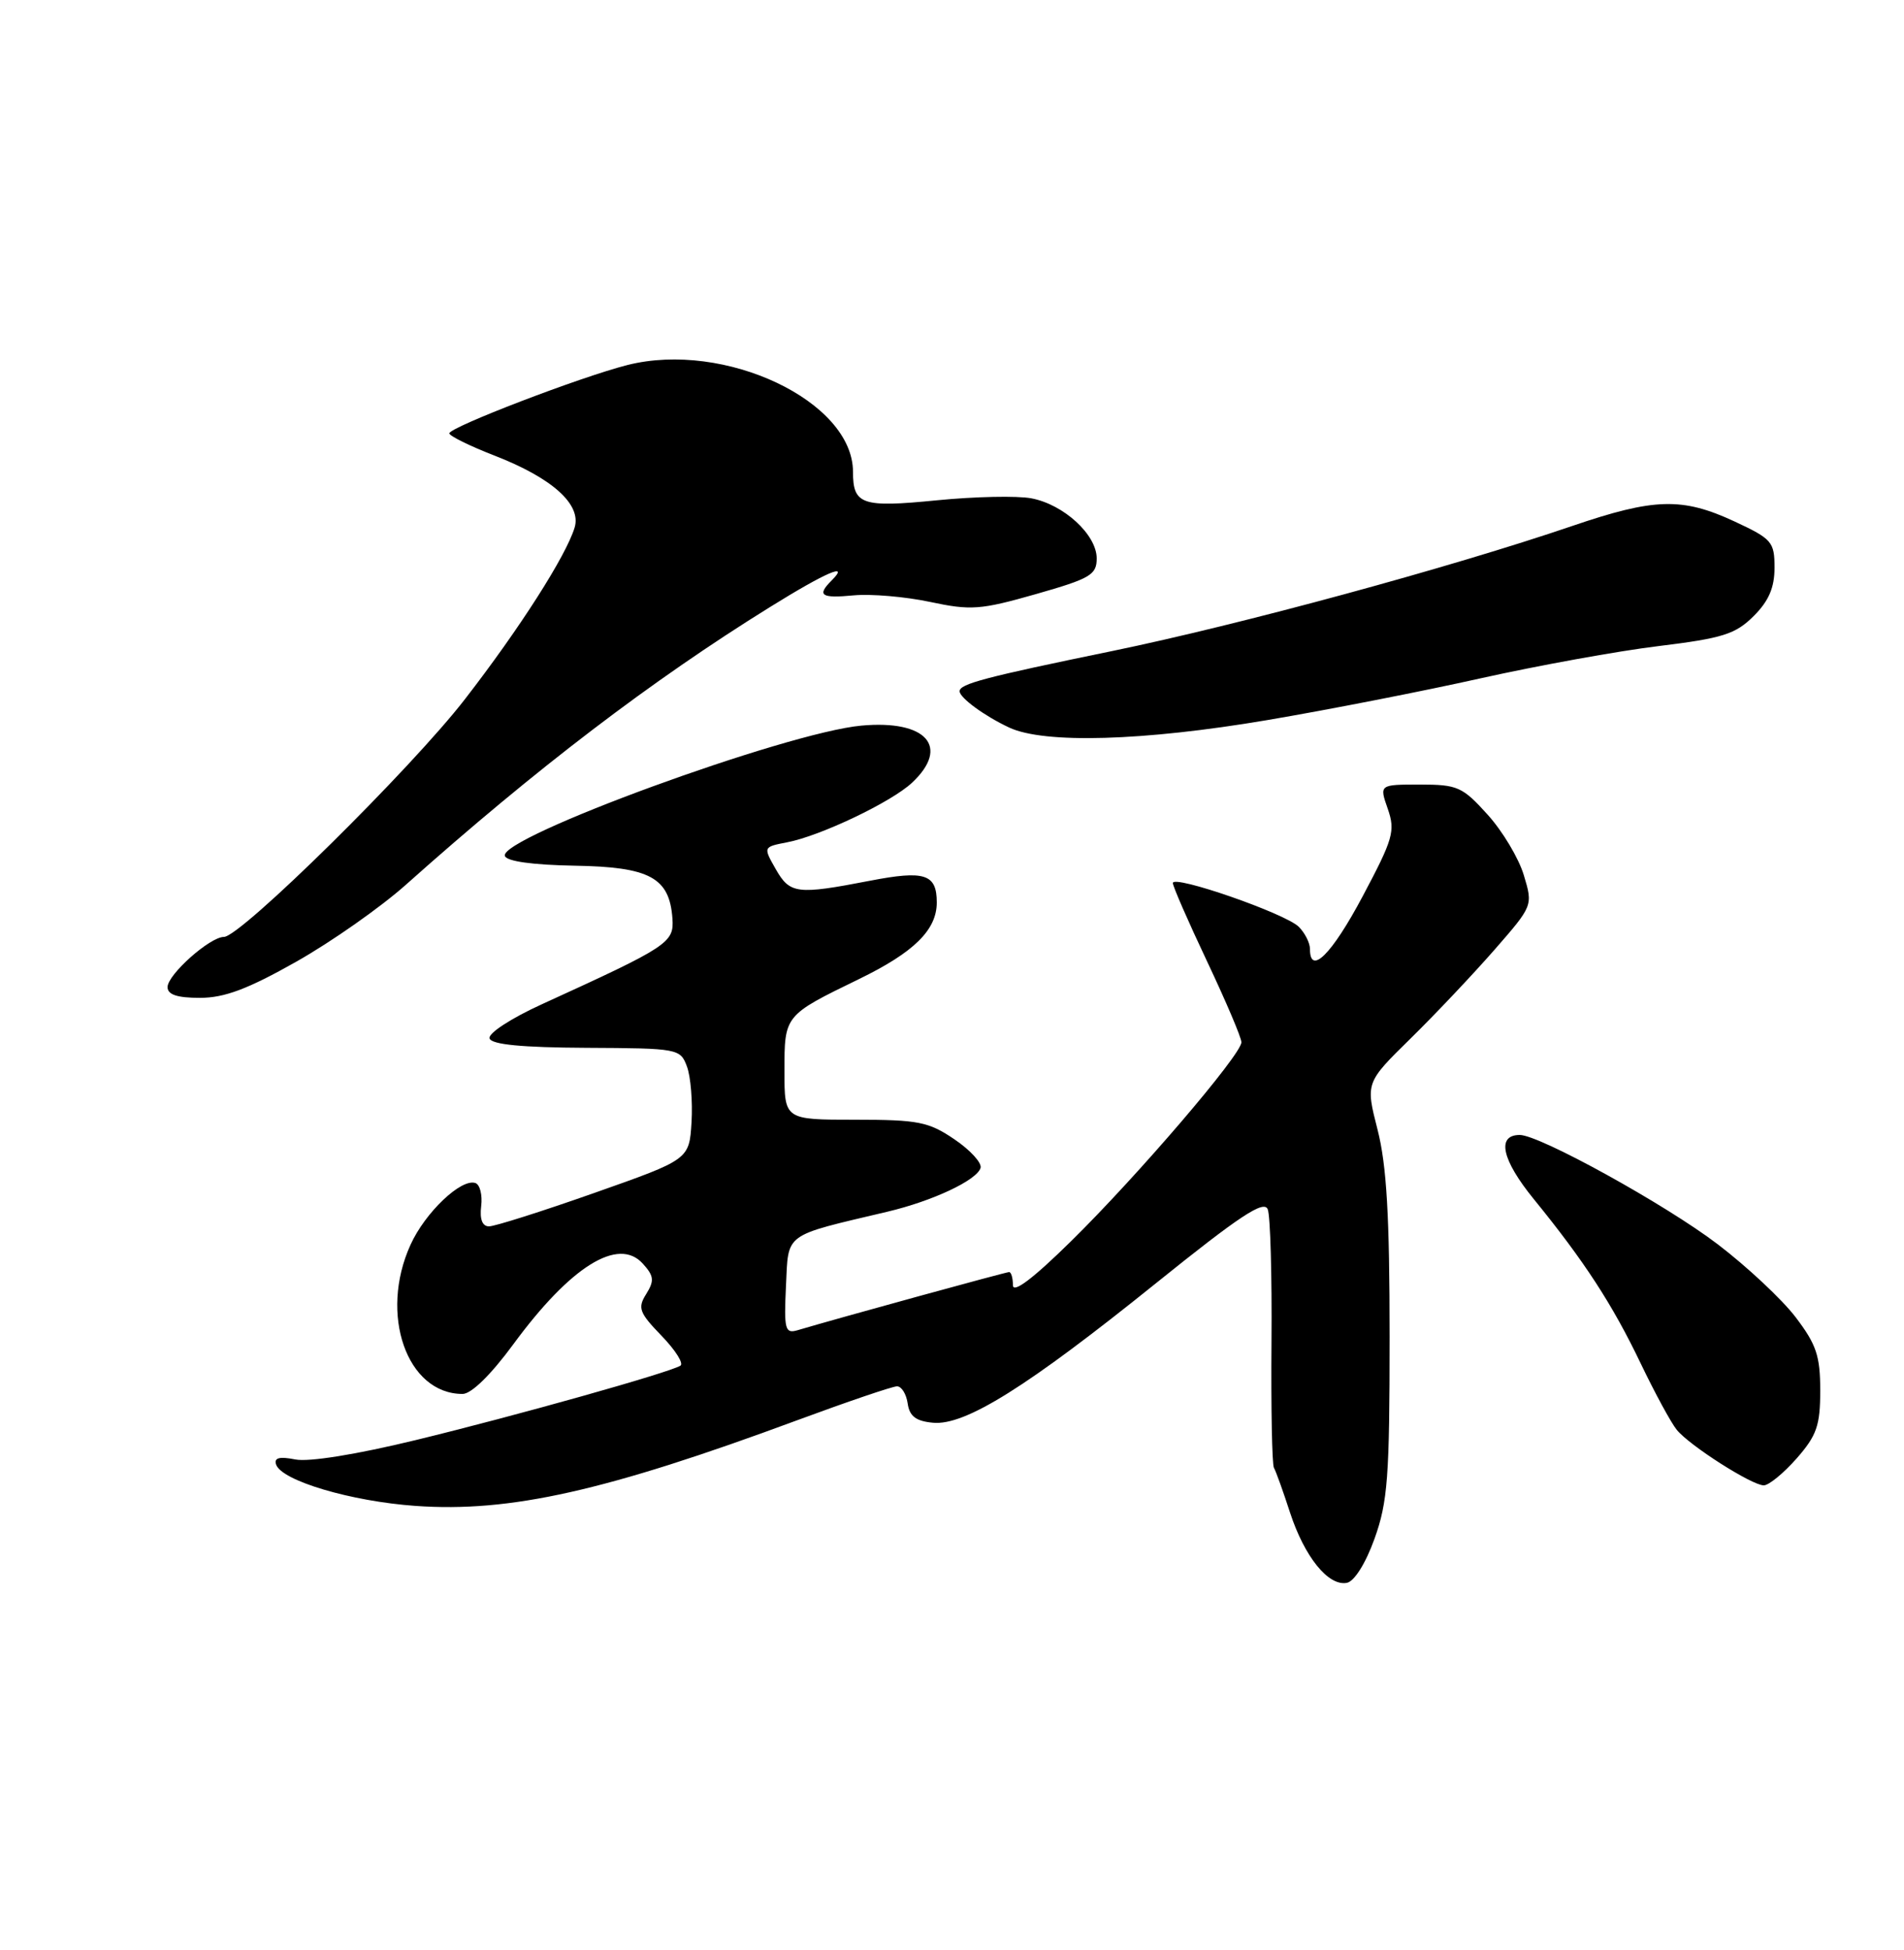 <?xml version="1.0" encoding="UTF-8" standalone="no"?>
<!DOCTYPE svg PUBLIC "-//W3C//DTD SVG 1.1//EN" "http://www.w3.org/Graphics/SVG/1.1/DTD/svg11.dtd" >
<svg xmlns="http://www.w3.org/2000/svg" xmlns:xlink="http://www.w3.org/1999/xlink" version="1.1" viewBox="0 0 250 256">
 <g >
 <path fill="currentColor"
d=" M 180.48 202.00 C 182.21 197.18 182.46 193.91 182.46 175.50 C 182.46 159.66 182.07 152.98 180.88 148.32 C 179.30 142.14 179.30 142.14 185.23 136.32 C 188.49 133.12 193.43 127.89 196.22 124.70 C 201.28 118.90 201.29 118.90 200.08 114.89 C 199.42 112.68 197.28 109.10 195.32 106.94 C 192.03 103.29 191.37 103.00 186.44 103.00 C 181.10 103.00 181.10 103.00 182.22 106.19 C 183.23 109.10 182.93 110.13 178.91 117.69 C 174.87 125.29 172.00 128.15 172.00 124.57 C 172.00 123.79 171.34 122.48 170.53 121.67 C 168.77 119.92 154.00 114.79 154.00 115.93 C 154.00 116.37 156.03 121.01 158.50 126.23 C 160.97 131.46 163.00 136.22 163.00 136.83 C 163.00 138.45 149.34 154.40 140.61 162.97 C 135.63 167.87 133.00 169.85 133.00 168.72 C 133.00 167.78 132.77 167.00 132.50 167.00 C 132.07 167.00 110.40 172.95 104.70 174.64 C 103.08 175.11 102.93 174.53 103.20 168.83 C 103.54 161.76 102.76 162.33 116.50 159.08 C 122.47 157.67 128.25 154.95 128.75 153.33 C 128.95 152.68 127.41 150.99 125.33 149.58 C 121.93 147.27 120.58 147.00 112.27 147.00 C 103.00 147.00 103.00 147.00 103.00 140.62 C 103.00 133.28 102.97 133.31 112.78 128.54 C 120.02 125.02 123.00 122.08 123.00 118.48 C 123.00 114.74 121.43 114.23 114.21 115.63 C 104.63 117.48 103.72 117.37 101.85 114.09 C 100.20 111.19 100.20 111.19 103.35 110.58 C 107.71 109.75 117.04 105.30 119.75 102.76 C 124.79 98.04 121.64 94.48 113.11 95.26 C 103.26 96.15 65.48 109.96 66.29 112.37 C 66.53 113.08 69.93 113.55 75.46 113.65 C 85.31 113.81 87.90 115.21 88.29 120.56 C 88.52 123.77 87.82 124.23 71.17 131.83 C 67.07 133.70 64.06 135.67 64.28 136.33 C 64.55 137.13 68.52 137.52 77.00 137.56 C 89.06 137.62 89.33 137.67 90.20 140.02 C 90.69 141.34 90.96 144.62 90.80 147.32 C 90.50 152.22 90.50 152.22 78.04 156.61 C 71.18 159.03 64.96 161.00 64.21 161.00 C 63.33 161.00 62.97 160.07 63.18 158.34 C 63.36 156.87 63.01 155.51 62.42 155.31 C 60.55 154.68 55.82 159.18 53.90 163.42 C 49.75 172.54 53.41 183.00 60.74 183.00 C 61.89 183.00 64.46 180.48 67.40 176.48 C 74.92 166.24 81.19 162.34 84.40 165.89 C 85.87 167.51 85.94 168.13 84.85 169.88 C 83.70 171.71 83.92 172.32 86.86 175.36 C 88.68 177.24 89.80 179.01 89.34 179.29 C 87.84 180.21 67.75 185.86 54.57 189.06 C 46.83 190.94 40.54 191.96 38.77 191.60 C 36.69 191.19 35.96 191.38 36.25 192.26 C 36.96 194.39 46.09 197.10 54.58 197.70 C 66.96 198.58 79.57 195.75 104.60 186.48 C 111.26 184.02 117.19 182.00 117.78 182.00 C 118.38 182.00 119.00 183.01 119.18 184.25 C 119.42 185.93 120.26 186.57 122.50 186.78 C 126.72 187.18 134.86 182.09 151.75 168.49 C 162.83 159.57 165.98 157.50 166.46 158.77 C 166.80 159.65 167.02 167.47 166.95 176.14 C 166.88 184.80 167.02 192.25 167.27 192.70 C 167.53 193.14 168.48 195.79 169.39 198.59 C 171.29 204.39 174.41 208.26 176.84 207.80 C 177.82 207.62 179.31 205.26 180.48 202.00 Z  M 235.90 191.47 C 238.55 188.45 239.00 187.14 239.00 182.54 C 239.00 178.00 238.49 176.49 235.75 172.90 C 233.96 170.56 229.37 166.27 225.54 163.35 C 218.69 158.13 202.15 149.00 199.55 149.00 C 196.47 149.00 197.18 152.25 201.38 157.41 C 208.01 165.55 211.71 171.23 215.43 179.00 C 217.30 182.90 219.43 186.82 220.17 187.72 C 221.88 189.81 230.03 195.00 231.59 195.00 C 232.25 195.00 234.19 193.41 235.90 191.47 Z  M 38.89 126.26 C 43.51 123.65 50.01 119.09 53.33 116.12 C 70.35 100.94 85.54 89.35 101.08 79.71 C 108.45 75.13 111.65 73.75 109.20 76.20 C 107.22 78.18 107.80 78.57 112.10 78.16 C 114.36 77.95 118.86 78.33 122.11 79.02 C 127.47 80.16 128.74 80.07 136.00 78.00 C 143.16 75.96 144.00 75.47 144.00 73.31 C 144.00 70.20 139.67 66.22 135.41 65.42 C 133.57 65.07 128.00 65.19 123.02 65.68 C 113.16 66.66 112.00 66.26 112.00 61.95 C 112.00 52.67 95.17 44.70 82.39 47.92 C 76.29 49.46 59.00 56.09 59.00 56.89 C 59.00 57.23 61.66 58.54 64.90 59.80 C 72.51 62.75 76.37 66.22 75.45 69.26 C 74.31 72.99 68.27 82.46 61.07 91.76 C 54.03 100.88 31.60 123.00 29.40 123.00 C 27.56 123.00 22.00 127.95 22.00 129.59 C 22.00 130.58 23.26 131.00 26.25 131.00 C 29.47 131.00 32.53 129.85 38.89 126.26 Z  M 166.37 94.54 C 174.35 93.19 187.00 90.71 194.46 89.04 C 201.93 87.38 212.41 85.47 217.77 84.82 C 226.19 83.79 227.87 83.26 230.25 80.89 C 232.24 78.91 233.00 77.15 233.00 74.53 C 233.00 71.14 232.67 70.75 227.75 68.46 C 220.89 65.27 217.22 65.37 206.44 69.05 C 190.42 74.51 162.91 81.99 146.03 85.47 C 129.31 88.91 126.00 89.78 126.00 90.75 C 126.00 91.60 129.25 93.99 132.50 95.51 C 137.09 97.67 150.11 97.29 166.37 94.54 Z "/>
</g>
</svg>